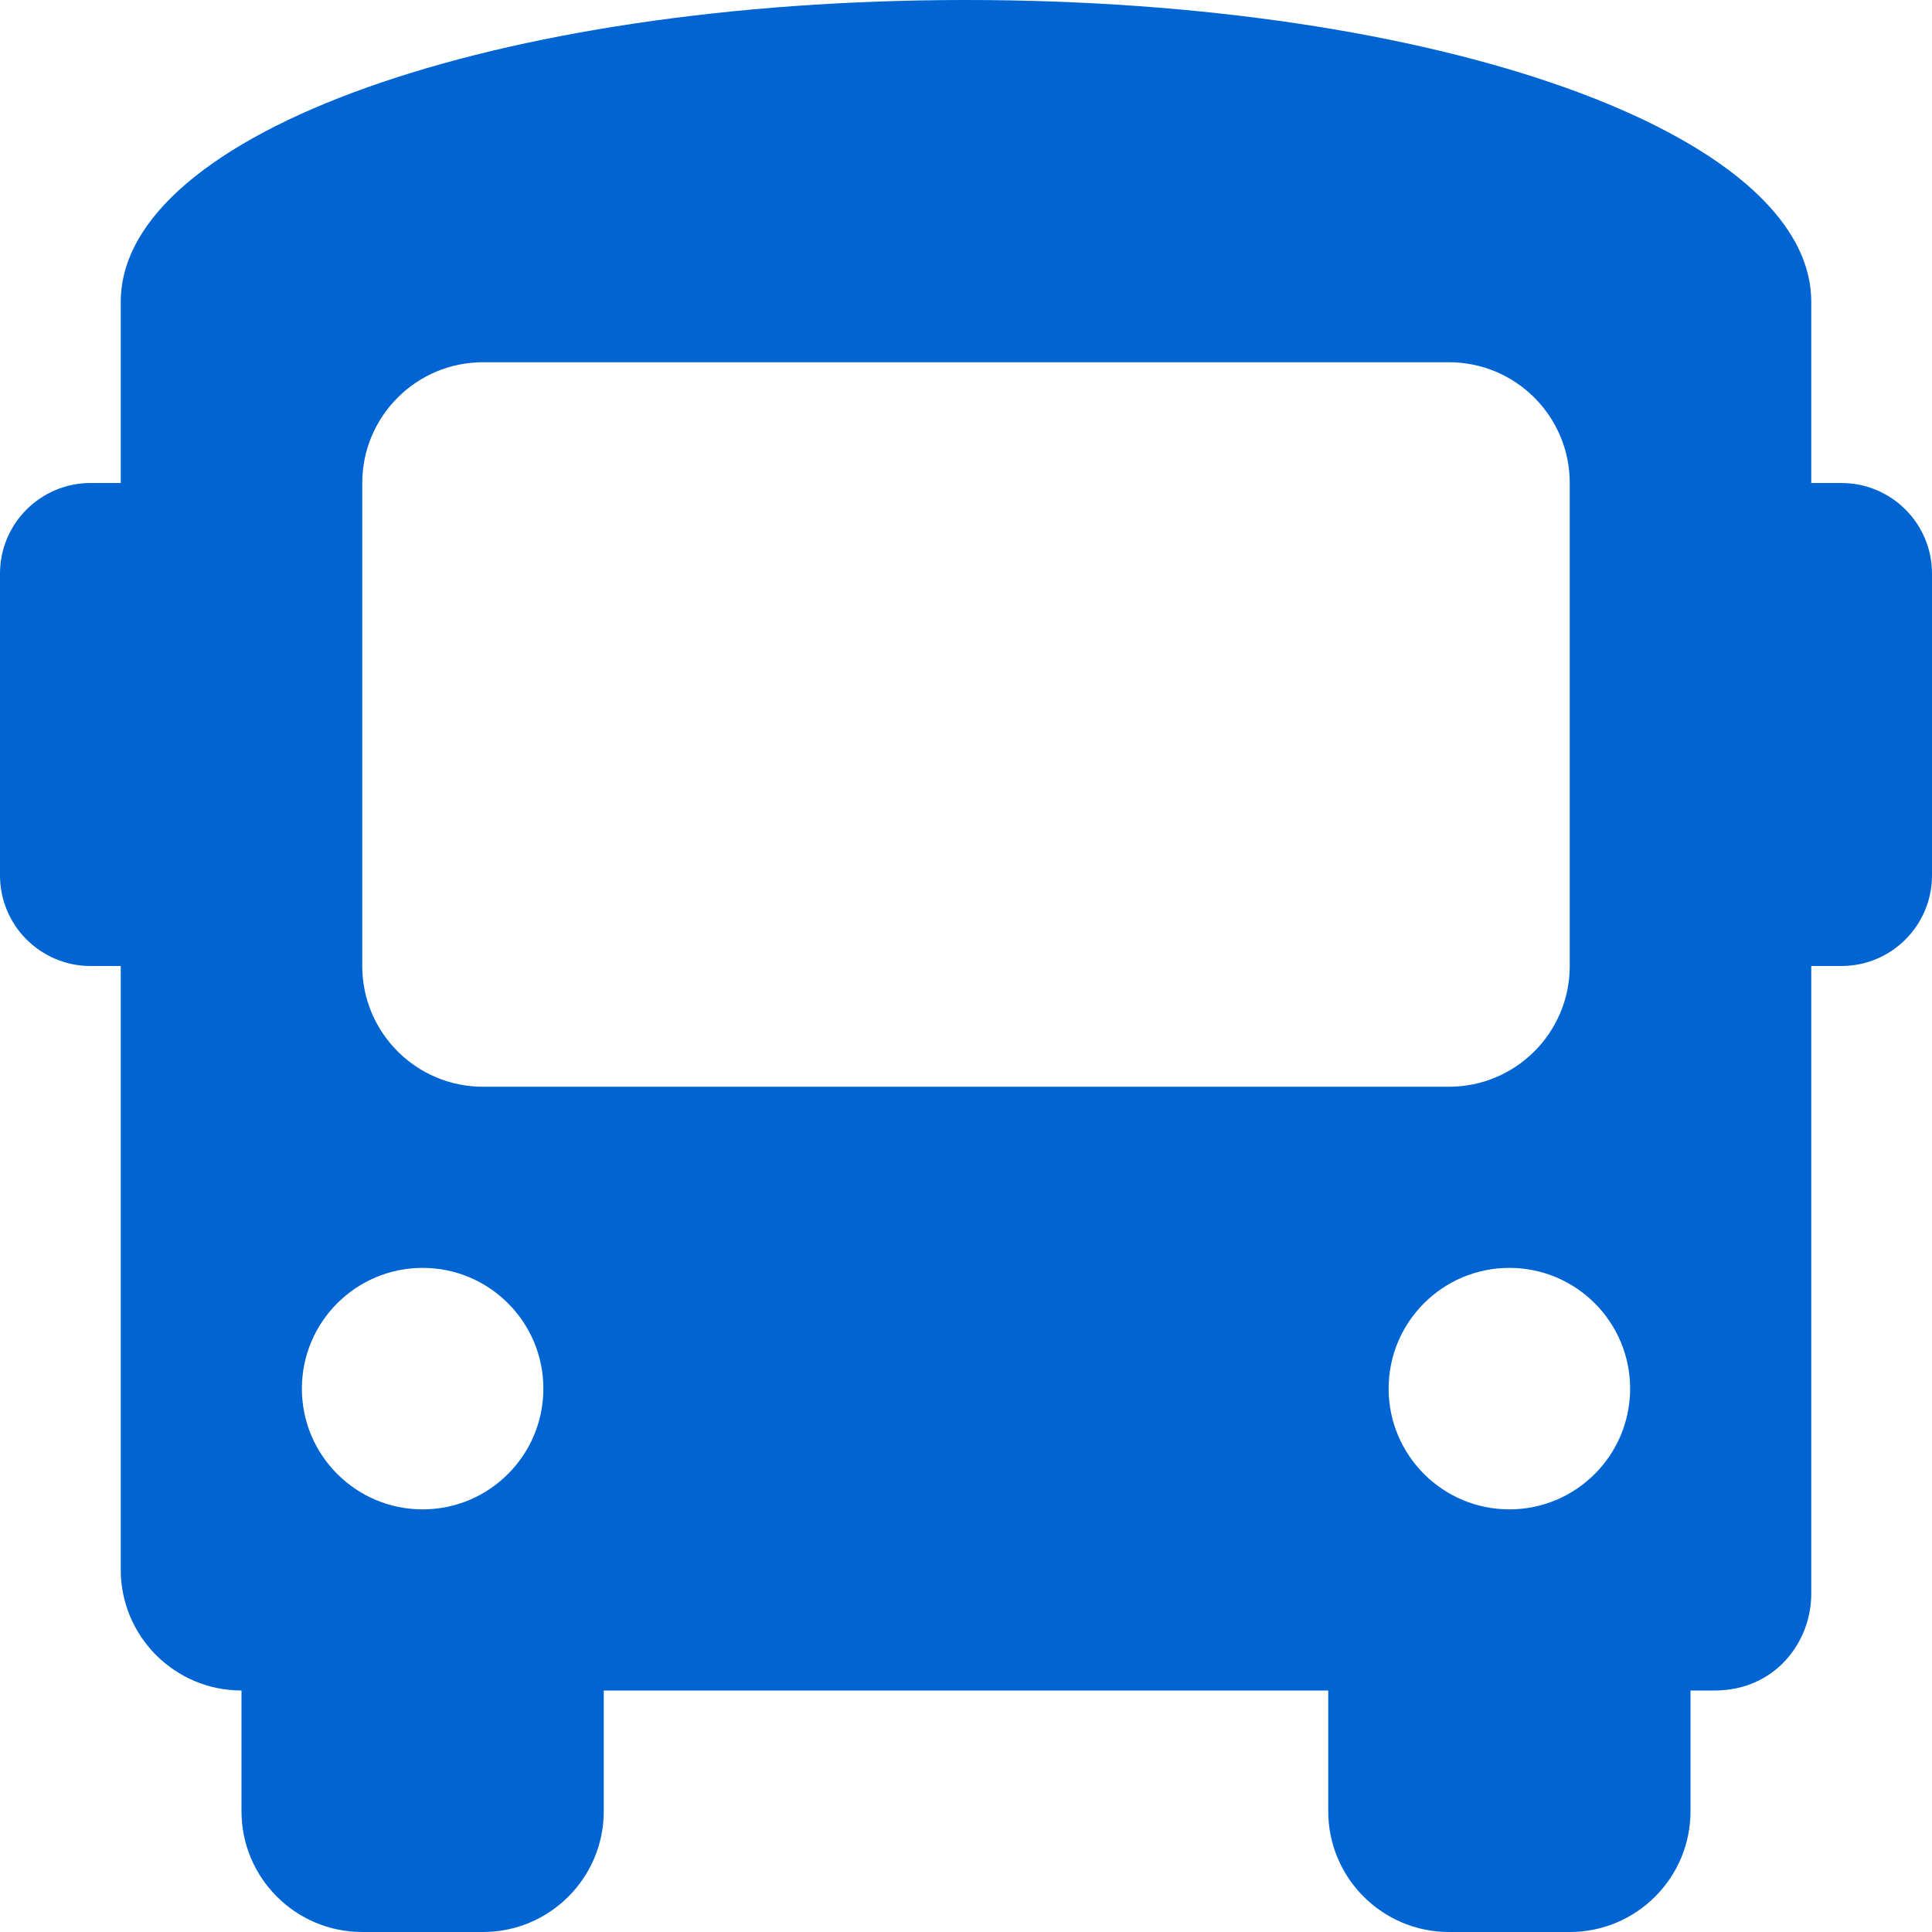 <svg width="20" height="20" viewBox="0 0 20 20" fill="none" xmlns="http://www.w3.org/2000/svg">
    <path
        d="M19.062 5H18.75V3.125C18.75 1.375 14.875 0 10 0C5.125 0 1.25 1.375 1.25 3.125V5H0.938C0.42 5 0 5.42 0 5.938V9.062C0 9.58 0.42 10 0.938 10H1.25V16.25C1.25 16.94 1.81 17.5 2.5 17.5V18.75C2.5 19.44 3.06 20 3.75 20H5C5.69 20 6.25 19.44 6.25 18.75V17.5H13.75V18.75C13.75 19.44 14.31 20 15 20H16.25C16.94 20 17.5 19.44 17.5 18.75V17.5H17.75C18.375 17.5 18.75 17 18.75 16.5V10H19.062C19.58 10 20 9.58 20 9.062V5.938C20 5.42 19.58 5 19.062 5ZM4.375 15.625C3.685 15.625 3.125 15.065 3.125 14.375C3.125 13.685 3.685 13.125 4.375 13.125C5.065 13.125 5.625 13.685 5.625 14.375C5.625 15.065 5.065 15.625 4.375 15.625ZM5 11.25C4.31 11.25 3.75 10.69 3.75 10V5C3.75 4.31 4.31 3.75 5 3.75H15C15.69 3.75 16.25 4.31 16.25 5V10C16.25 10.69 15.69 11.25 15 11.25H5ZM15.625 15.625C14.935 15.625 14.375 15.065 14.375 14.375C14.375 13.685 14.935 13.125 15.625 13.125C16.315 13.125 16.875 13.685 16.875 14.375C16.875 15.065 16.315 15.625 15.625 15.625Z"
        fill="#0064D2" />
</svg>